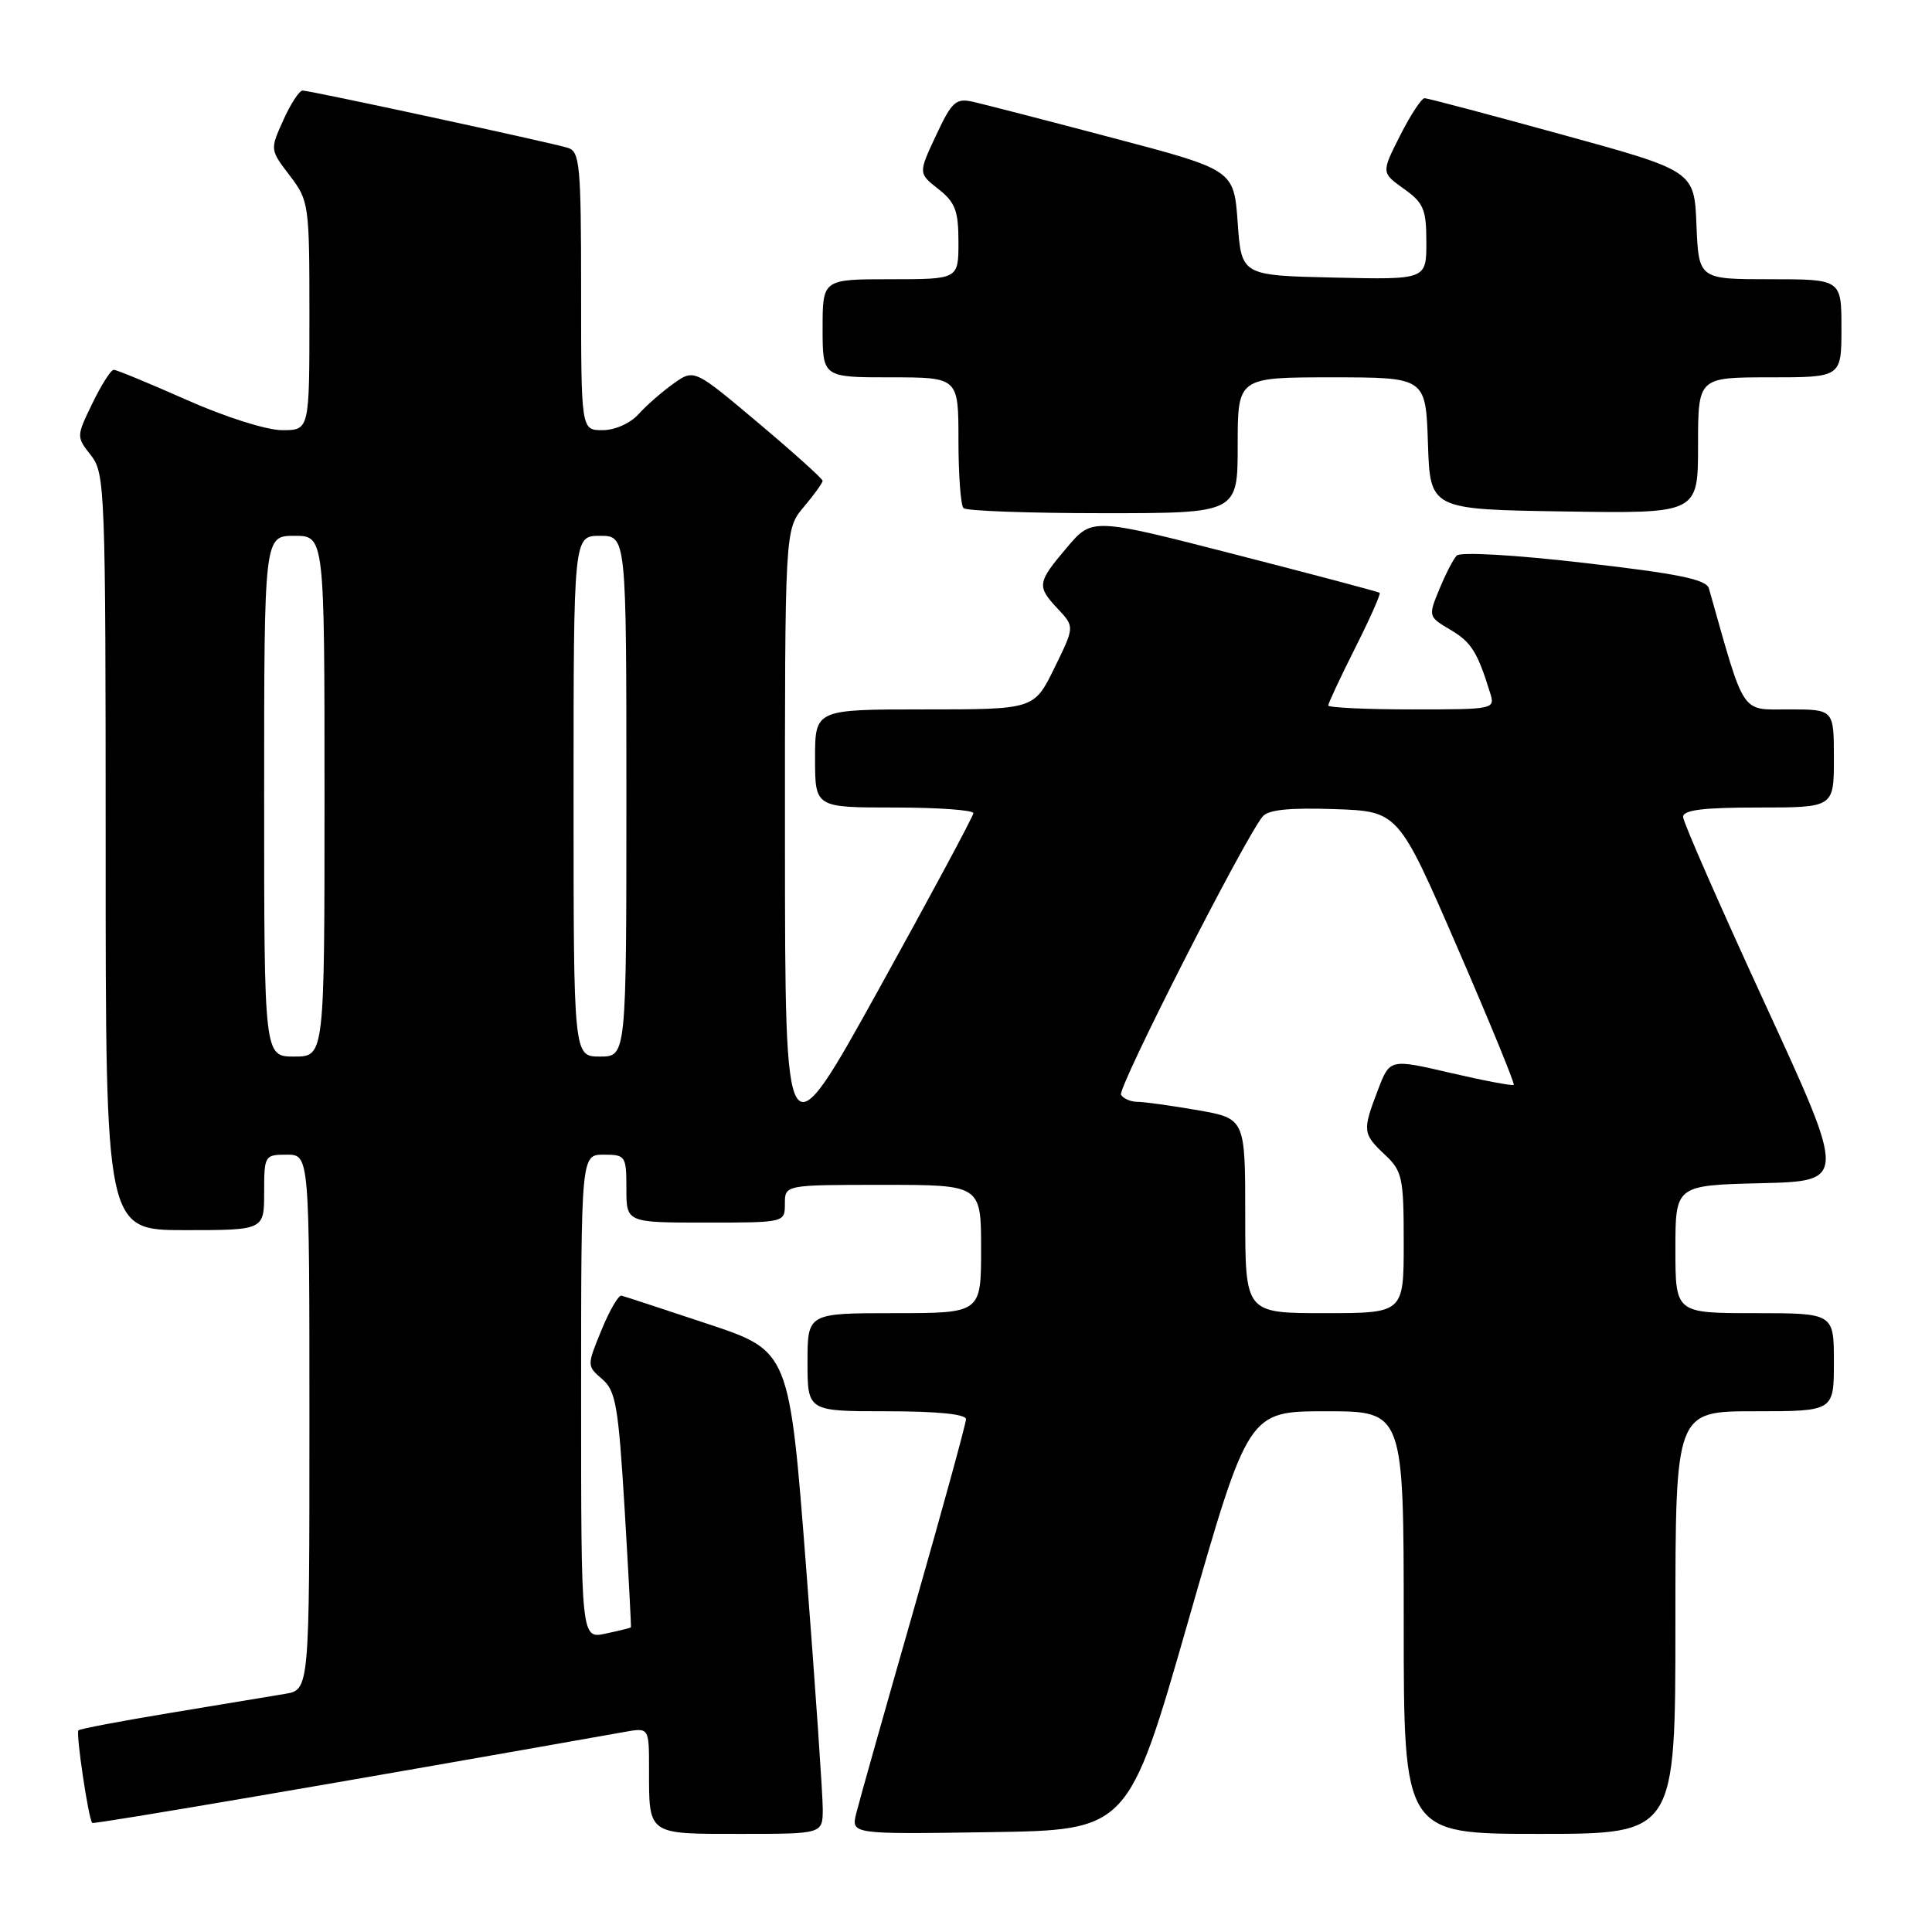 <?xml version="1.0" encoding="UTF-8" standalone="no"?>
<!DOCTYPE svg PUBLIC "-//W3C//DTD SVG 1.1//EN" "http://www.w3.org/Graphics/SVG/1.1/DTD/svg11.dtd" >
<svg xmlns="http://www.w3.org/2000/svg" xmlns:xlink="http://www.w3.org/1999/xlink" version="1.1" viewBox="0 0 256 256">
 <g >
 <path fill="currentColor"
d=" M 109.02 239.75 C 109.03 237.96 108.04 223.57 106.82 207.77 C 104.60 179.03 104.60 179.03 93.83 175.44 C 87.90 173.47 82.73 171.77 82.35 171.68 C 81.96 171.58 80.77 173.63 79.70 176.24 C 77.76 180.97 77.76 180.99 79.80 182.74 C 81.60 184.30 81.94 186.31 82.77 200.00 C 83.28 208.53 83.65 215.56 83.60 215.63 C 83.54 215.71 82.04 216.08 80.25 216.46 C 77.00 217.16 77.00 217.16 77.00 185.08 C 77.00 153.00 77.00 153.00 80.00 153.00 C 82.89 153.00 83.00 153.17 83.00 157.50 C 83.00 162.00 83.00 162.00 93.50 162.00 C 104.00 162.00 104.00 162.00 104.00 159.50 C 104.00 157.00 104.00 157.00 117.00 157.00 C 130.00 157.00 130.00 157.00 130.00 165.50 C 130.00 174.00 130.00 174.00 118.50 174.00 C 107.00 174.00 107.00 174.00 107.00 180.50 C 107.00 187.00 107.00 187.00 117.50 187.00 C 124.14 187.00 128.00 187.38 128.00 188.05 C 128.00 188.62 124.88 199.98 121.07 213.30 C 117.26 226.61 113.83 238.75 113.46 240.27 C 112.77 243.05 112.77 243.05 131.14 242.77 C 149.50 242.50 149.50 242.50 157.46 214.75 C 165.42 187.00 165.42 187.00 175.71 187.00 C 186.00 187.00 186.00 187.00 186.00 215.00 C 186.00 243.00 186.00 243.00 204.00 243.00 C 222.00 243.00 222.00 243.00 222.00 215.00 C 222.00 187.00 222.00 187.00 232.50 187.00 C 243.00 187.00 243.00 187.00 243.00 180.50 C 243.00 174.00 243.00 174.00 232.50 174.00 C 222.00 174.00 222.00 174.00 222.00 165.53 C 222.00 157.06 222.00 157.06 233.35 156.78 C 244.69 156.50 244.69 156.50 233.87 133.00 C 227.92 120.07 223.03 108.94 223.02 108.25 C 223.01 107.33 225.65 107.00 233.00 107.00 C 243.00 107.00 243.00 107.00 243.00 100.50 C 243.00 94.00 243.00 94.00 237.04 94.00 C 230.57 94.00 231.28 95.07 226.44 77.97 C 226.10 76.78 222.42 76.02 209.93 74.59 C 200.69 73.52 193.51 73.11 193.02 73.62 C 192.56 74.10 191.52 76.12 190.71 78.10 C 189.24 81.66 189.26 81.72 192.17 83.44 C 194.95 85.08 195.75 86.35 197.43 91.75 C 198.13 93.99 198.09 94.00 187.07 94.00 C 180.98 94.00 176.00 93.76 176.00 93.48 C 176.00 93.19 177.60 89.77 179.56 85.87 C 181.52 81.98 182.99 78.68 182.81 78.55 C 182.64 78.41 174.00 76.12 163.60 73.45 C 144.71 68.60 144.71 68.60 141.37 72.55 C 137.41 77.23 137.35 77.67 140.20 80.71 C 142.39 83.05 142.39 83.05 139.71 88.52 C 137.02 94.00 137.02 94.00 122.51 94.00 C 108.00 94.00 108.00 94.00 108.00 100.50 C 108.00 107.00 108.00 107.00 118.50 107.00 C 124.28 107.00 128.99 107.34 128.98 107.75 C 128.96 108.16 123.35 118.62 116.49 131.00 C 104.03 153.50 104.03 153.50 104.01 111.83 C 104.00 70.15 104.00 70.15 106.50 67.18 C 107.88 65.55 109.00 63.99 109.00 63.71 C 109.00 63.44 105.17 59.99 100.49 56.05 C 91.98 48.88 91.98 48.88 89.24 50.83 C 87.73 51.91 85.64 53.73 84.60 54.89 C 83.51 56.10 81.47 57.00 79.85 57.00 C 77.00 57.00 77.00 57.00 77.00 38.57 C 77.00 21.88 76.83 20.08 75.25 19.59 C 72.91 18.87 41.10 12.00 40.09 12.00 C 39.66 12.00 38.51 13.76 37.54 15.92 C 35.77 19.83 35.78 19.84 38.39 23.26 C 40.94 26.61 41.00 27.04 41.00 41.84 C 41.00 57.00 41.00 57.00 37.39 57.00 C 35.34 57.00 29.87 55.27 24.76 53.00 C 19.80 50.80 15.44 49.00 15.07 49.00 C 14.70 49.00 13.43 50.99 12.25 53.43 C 10.11 57.83 10.11 57.87 12.05 60.33 C 13.92 62.72 14.00 64.74 14.00 112.91 C 14.00 163.00 14.00 163.00 24.50 163.00 C 35.00 163.00 35.00 163.00 35.00 158.00 C 35.00 153.11 35.07 153.00 38.00 153.00 C 41.00 153.00 41.00 153.00 41.00 188.45 C 41.00 223.91 41.00 223.91 37.75 224.45 C 35.96 224.75 29.15 225.88 22.62 226.96 C 16.08 228.04 10.58 229.08 10.39 229.28 C 10.03 229.64 11.73 241.07 12.22 241.55 C 12.44 241.76 46.69 235.90 82.75 229.49 C 86.00 228.91 86.00 228.91 86.00 234.37 C 86.00 243.21 85.70 243.00 98.11 243.00 C 109.00 243.00 109.00 243.00 109.02 239.75 Z  M 164.00 59.00 C 164.00 50.00 164.00 50.00 176.46 50.00 C 188.92 50.00 188.92 50.00 189.21 58.75 C 189.50 67.50 189.50 67.50 207.25 67.77 C 225.00 68.05 225.00 68.05 225.00 59.02 C 225.00 50.00 225.00 50.00 234.50 50.00 C 244.00 50.00 244.00 50.00 244.00 43.50 C 244.00 37.00 244.00 37.00 234.54 37.00 C 225.09 37.00 225.09 37.00 224.79 29.82 C 224.50 22.65 224.50 22.65 207.00 17.84 C 197.38 15.19 189.17 13.02 188.77 13.01 C 188.36 13.01 186.91 15.22 185.53 17.94 C 183.03 22.88 183.03 22.88 186.01 25.01 C 188.64 26.88 189.00 27.73 189.00 32.10 C 189.00 37.06 189.00 37.06 176.75 36.78 C 164.50 36.50 164.50 36.50 164.00 29.51 C 163.50 22.51 163.50 22.51 147.50 18.29 C 138.70 15.96 130.35 13.81 128.94 13.49 C 126.65 12.98 126.13 13.46 124.03 17.94 C 121.68 22.96 121.68 22.96 124.34 25.05 C 126.58 26.81 127.00 27.93 127.00 32.07 C 127.00 37.00 127.00 37.00 118.00 37.00 C 109.00 37.00 109.00 37.00 109.00 43.50 C 109.00 50.00 109.00 50.00 118.00 50.00 C 127.00 50.00 127.00 50.00 127.00 58.33 C 127.00 62.92 127.30 66.97 127.67 67.33 C 128.03 67.70 136.36 68.00 146.17 68.00 C 164.00 68.00 164.00 68.00 164.00 59.00 Z  M 165.00 161.10 C 165.00 148.21 165.00 148.21 158.67 147.10 C 155.19 146.50 151.61 146.00 150.73 146.00 C 149.84 146.00 148.86 145.58 148.54 145.07 C 148.03 144.24 164.69 111.49 167.29 108.21 C 168.01 107.30 170.78 107.01 176.79 107.21 C 185.28 107.50 185.28 107.50 193.08 125.48 C 197.37 135.37 200.74 143.59 200.58 143.75 C 200.42 143.91 196.66 143.20 192.22 142.17 C 184.16 140.29 184.16 140.29 182.58 144.43 C 180.51 149.84 180.56 150.23 183.50 153.00 C 185.82 155.18 186.00 156.02 186.00 164.67 C 186.00 174.00 186.00 174.00 175.50 174.00 C 165.00 174.00 165.00 174.00 165.00 161.10 Z  M 35.00 105.50 C 35.00 71.00 35.00 71.00 39.00 71.00 C 43.00 71.00 43.00 71.00 43.00 105.50 C 43.00 140.00 43.00 140.00 39.00 140.00 C 35.00 140.00 35.00 140.00 35.00 105.50 Z  M 76.00 105.50 C 76.00 71.00 76.00 71.00 79.50 71.00 C 83.00 71.00 83.00 71.00 83.00 105.50 C 83.00 140.00 83.00 140.00 79.50 140.00 C 76.00 140.00 76.00 140.00 76.00 105.50 Z "/>
</g>
</svg>